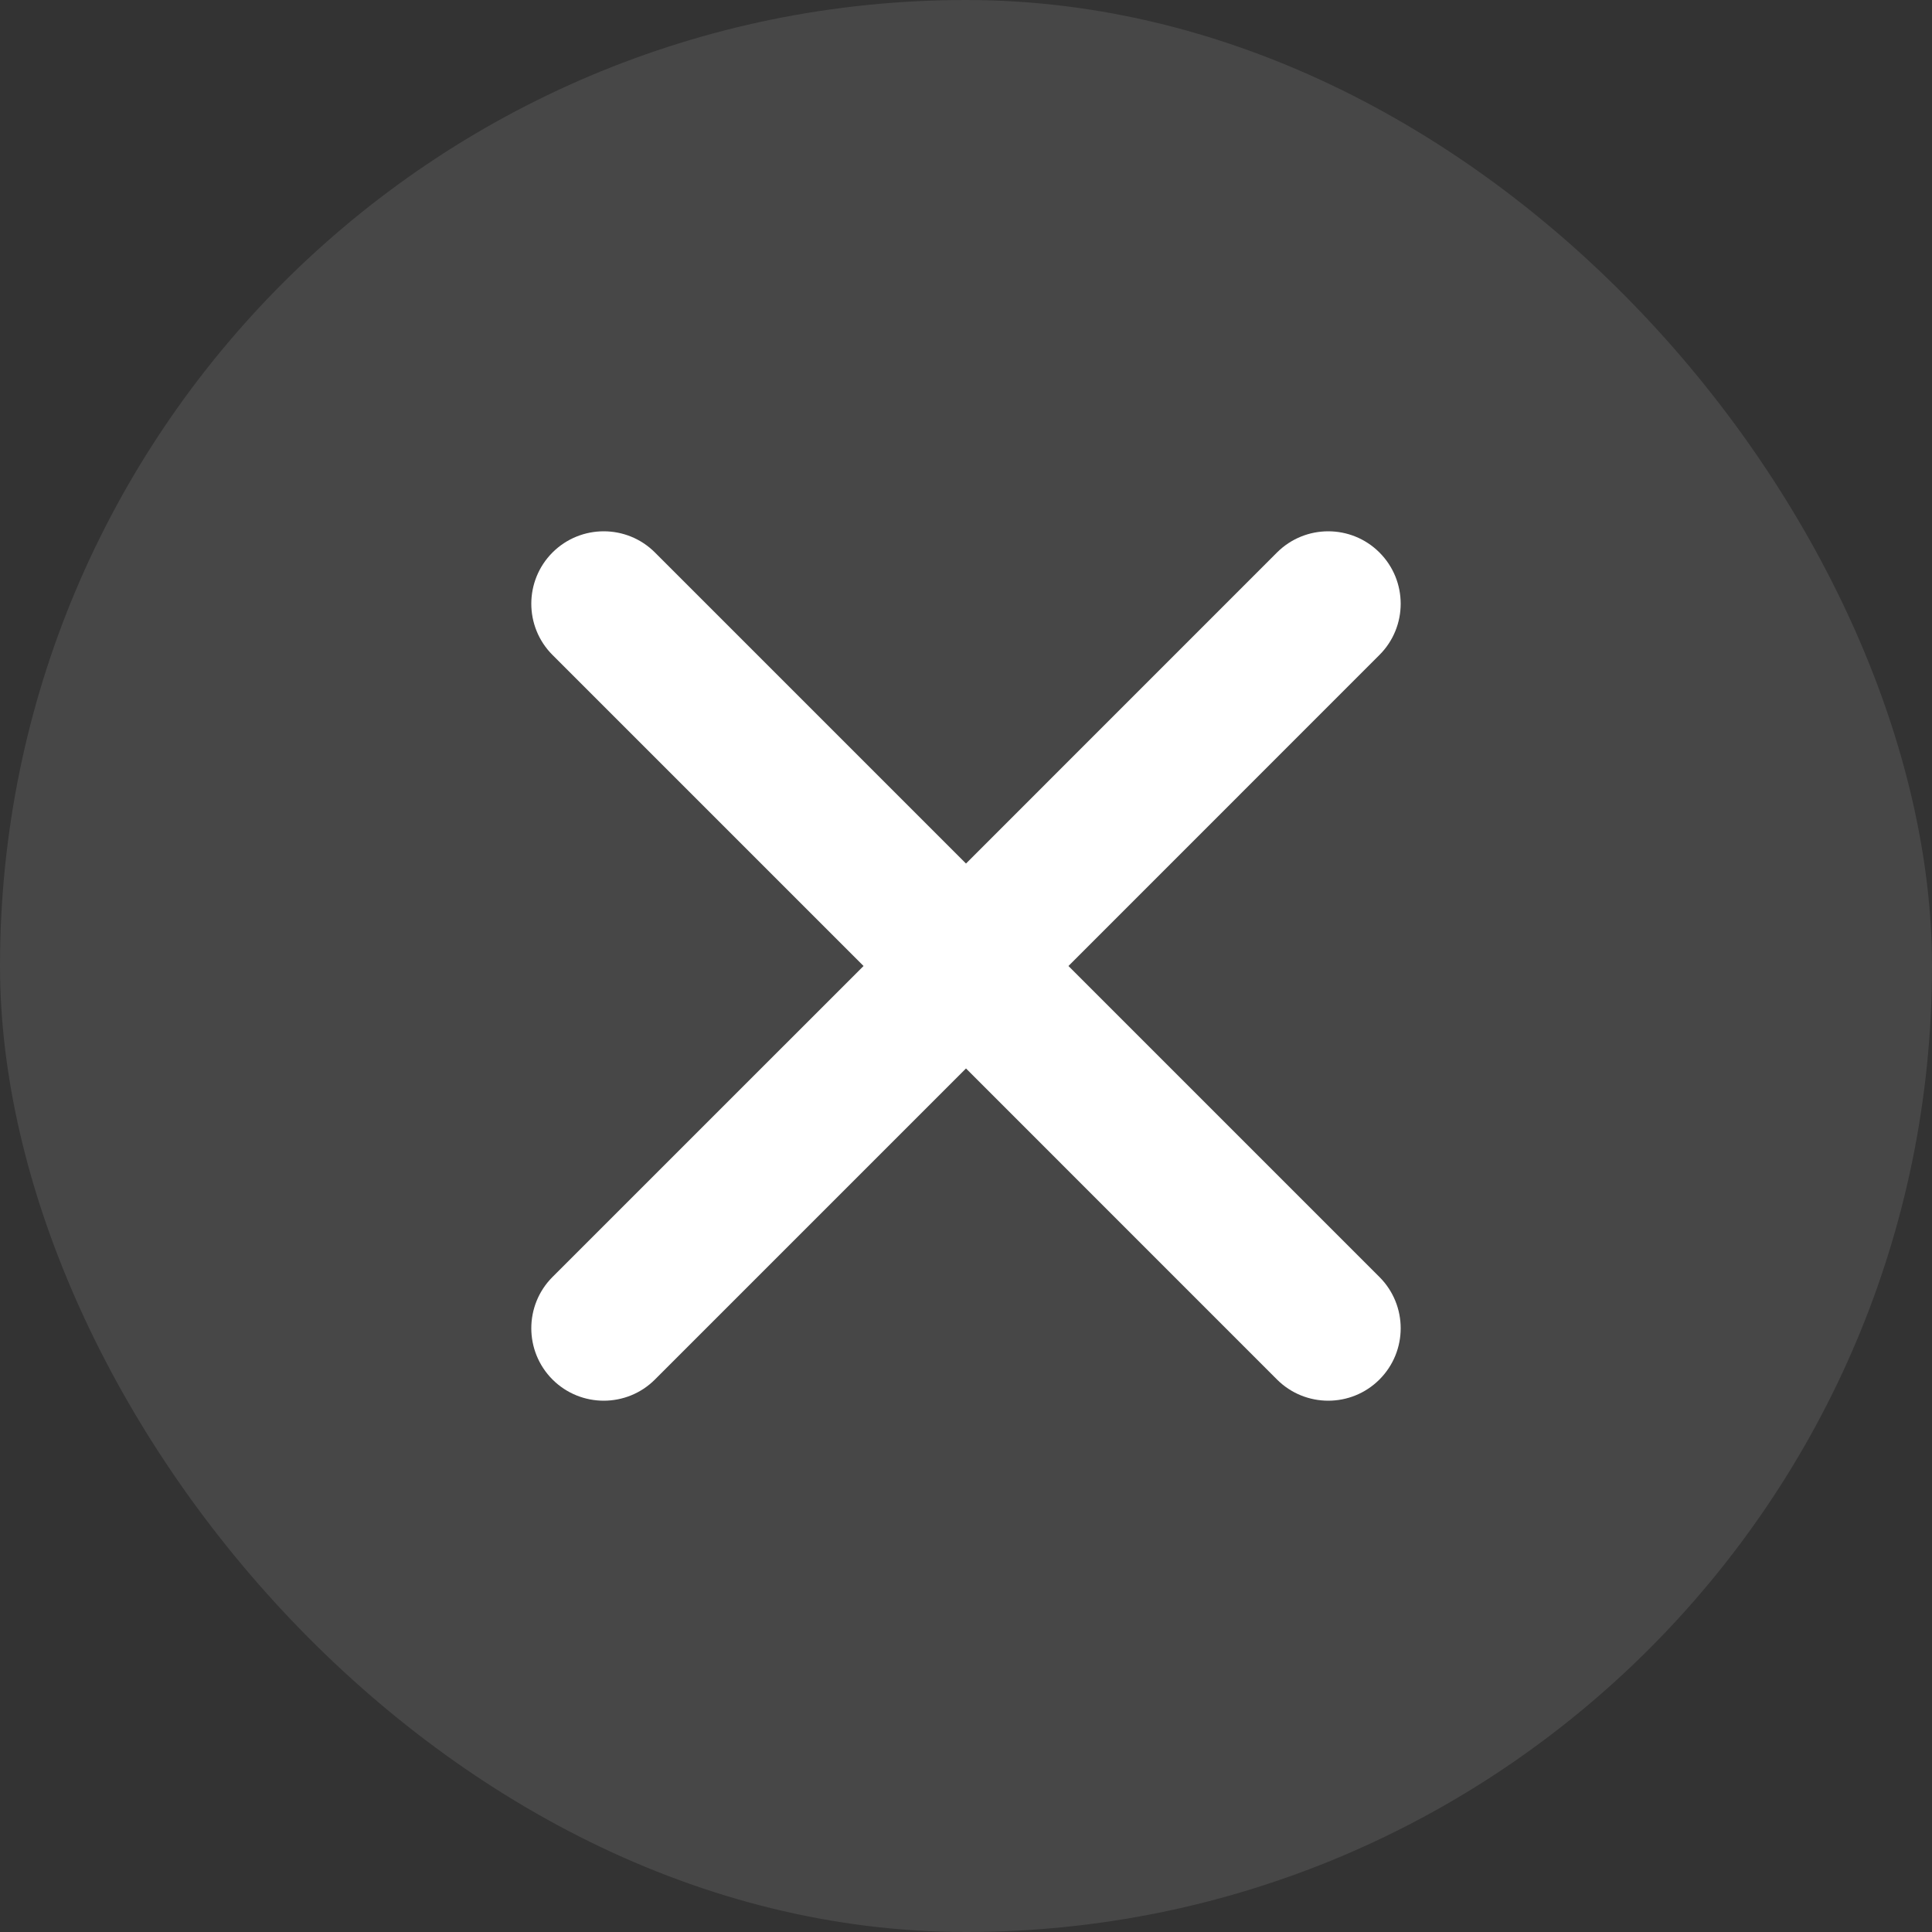 <svg width="32" height="32" viewBox="0 0 32 32" fill="none" xmlns="http://www.w3.org/2000/svg">
<rect x="0" y="0" width="32" height="32" fill="#333333" stroke="none"/>
<rect width="32" height="32" rx="16" fill="white" fill-opacity="0.1"/>
<path fill-rule="evenodd" clip-rule="evenodd" d="M9.151 9.151C9.62 8.683 10.38 8.683 10.848 9.151L16 14.303L21.151 9.151C21.62 8.683 22.38 8.683 22.848 9.151C23.317 9.62 23.317 10.38 22.848 10.848L17.697 16L22.848 21.151C23.317 21.62 23.317 22.38 22.848 22.849C22.38 23.317 21.62 23.317 21.151 22.849L16 17.697L10.848 22.849C10.38 23.317 9.62 23.317 9.151 22.849C8.683 22.38 8.683 21.62 9.151 21.151L14.303 16L9.151 10.848C8.683 10.38 8.683 9.62 9.151 9.151Z" fill="white"/>
</svg>
